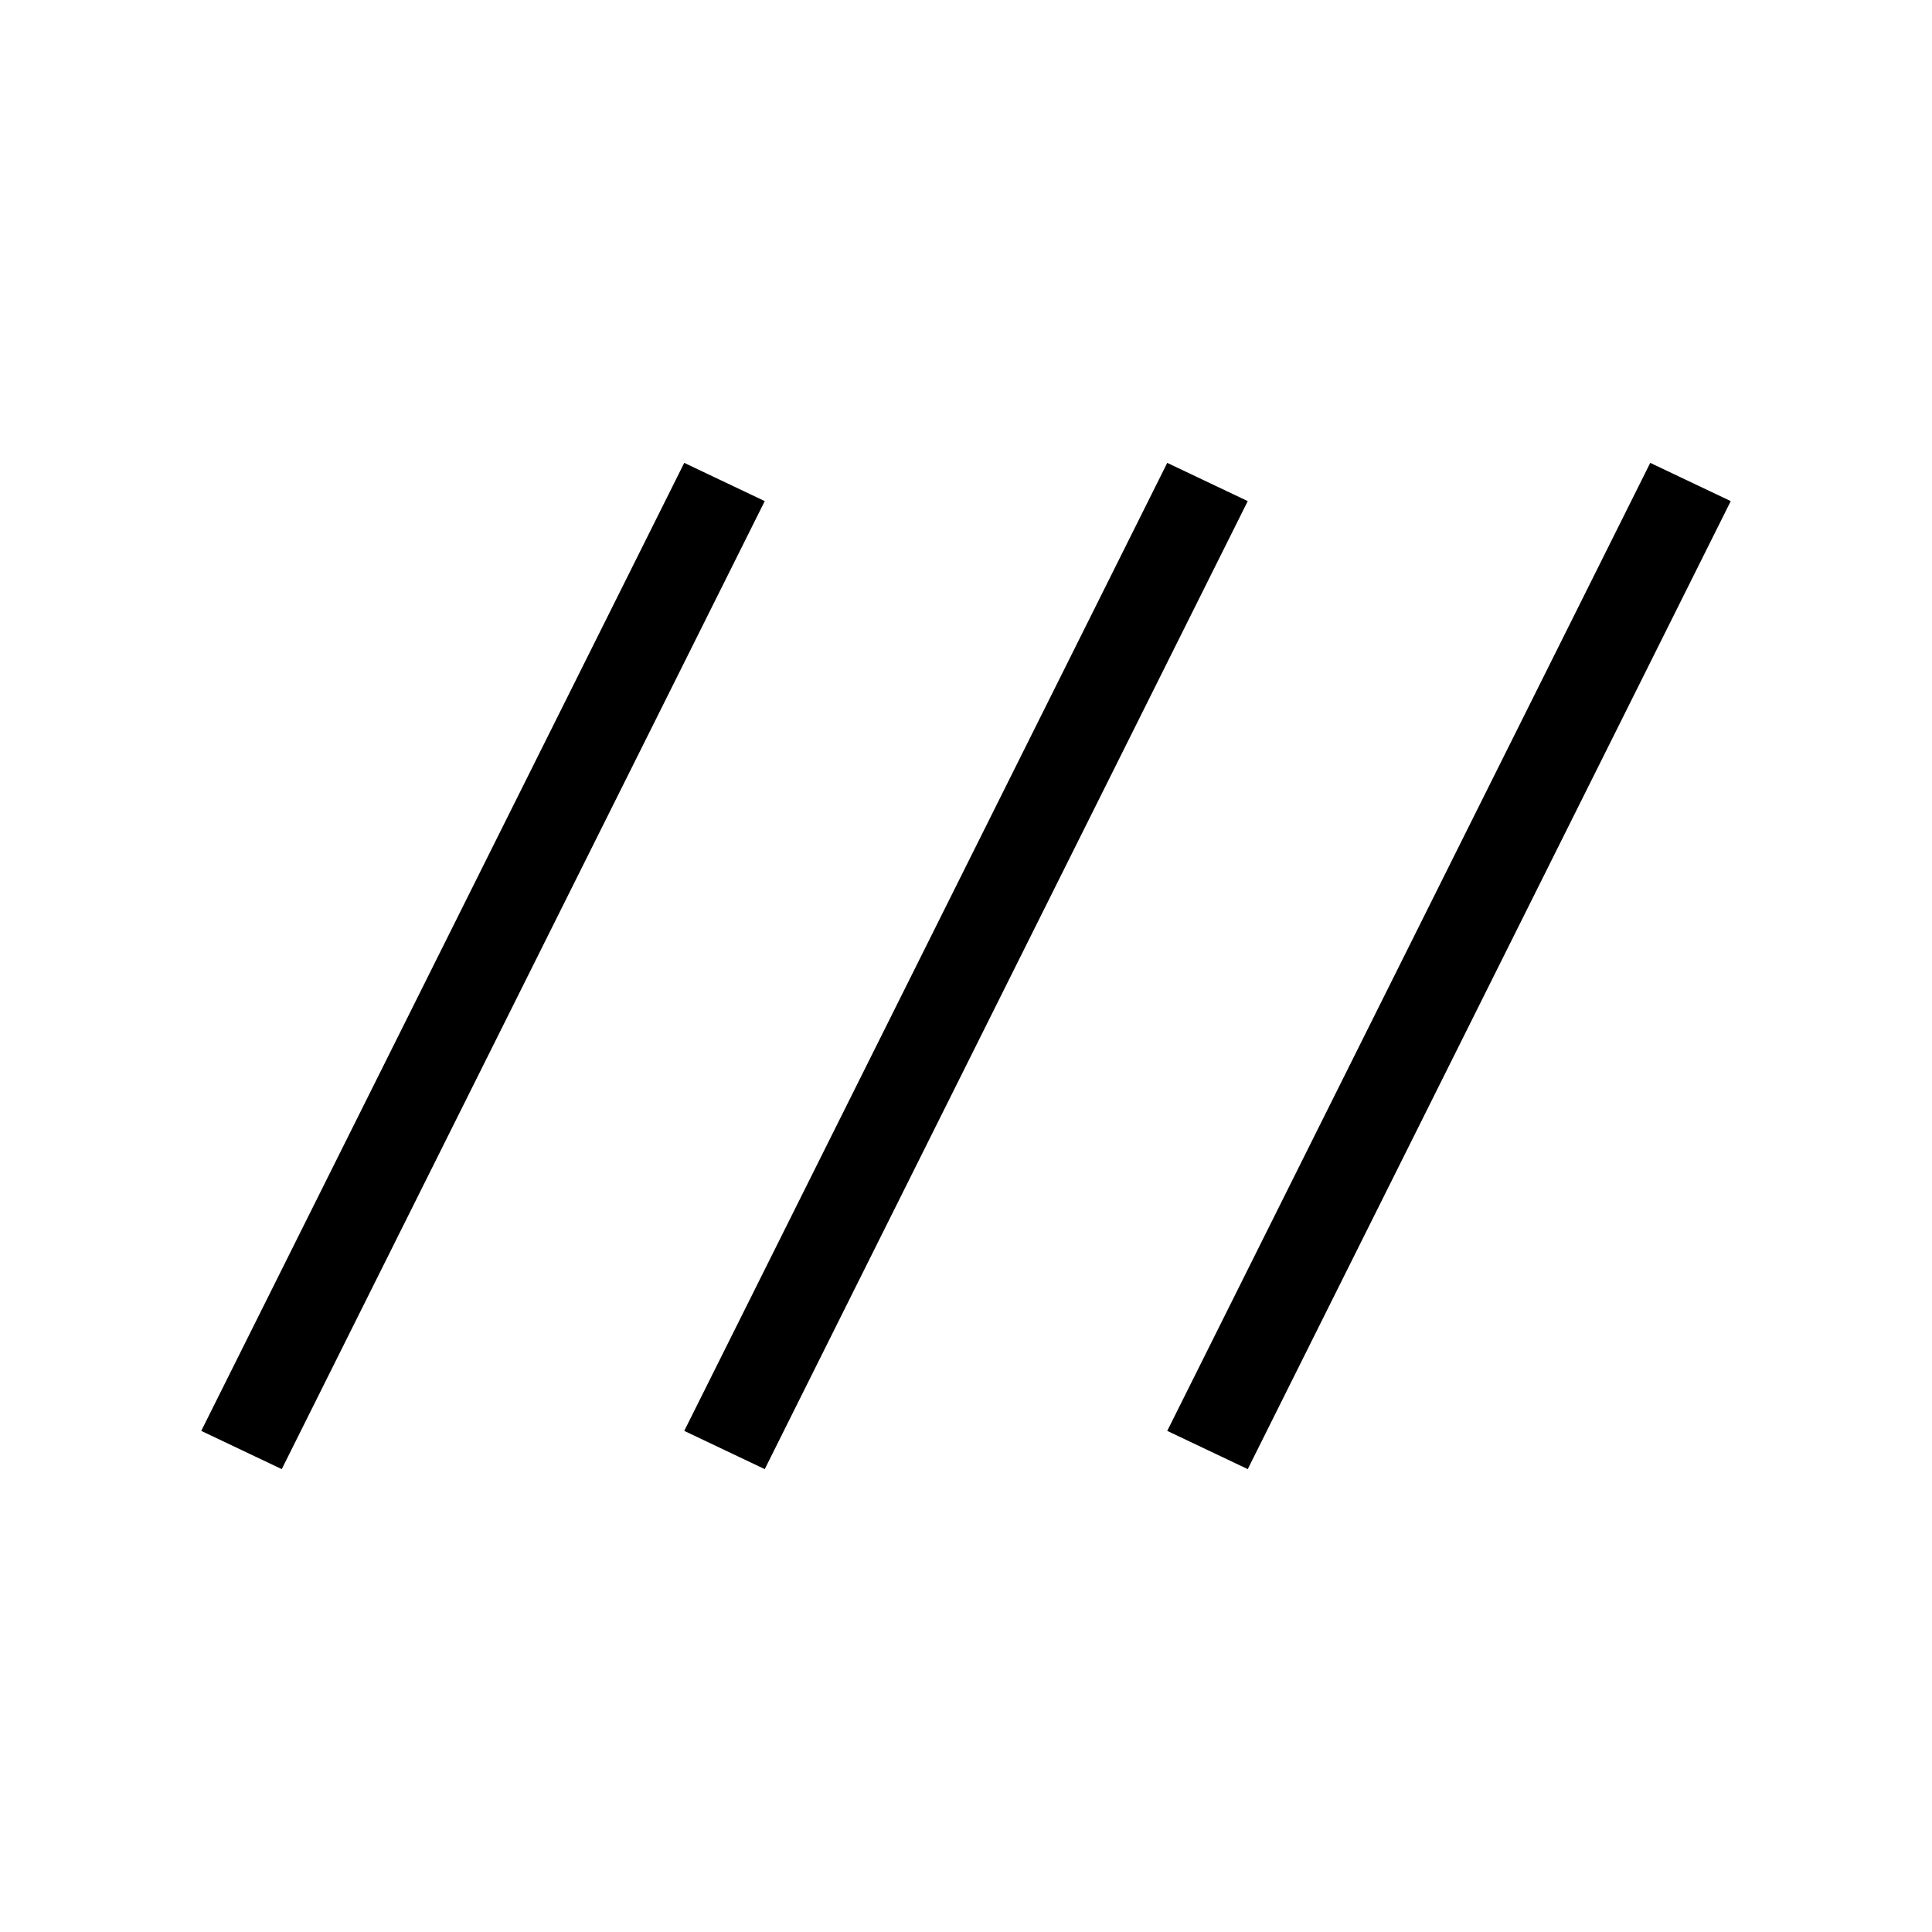<svg xmlns="http://www.w3.org/2000/svg" height="20" viewBox="0 -960 960 960" width="20"><path d="m140-230-40-19 240-481 40 19-240 481Zm240 0-40-19 240-481 40 19-240 481Zm240 0-40-19 240-481 40 19-240 481Z"/></svg>